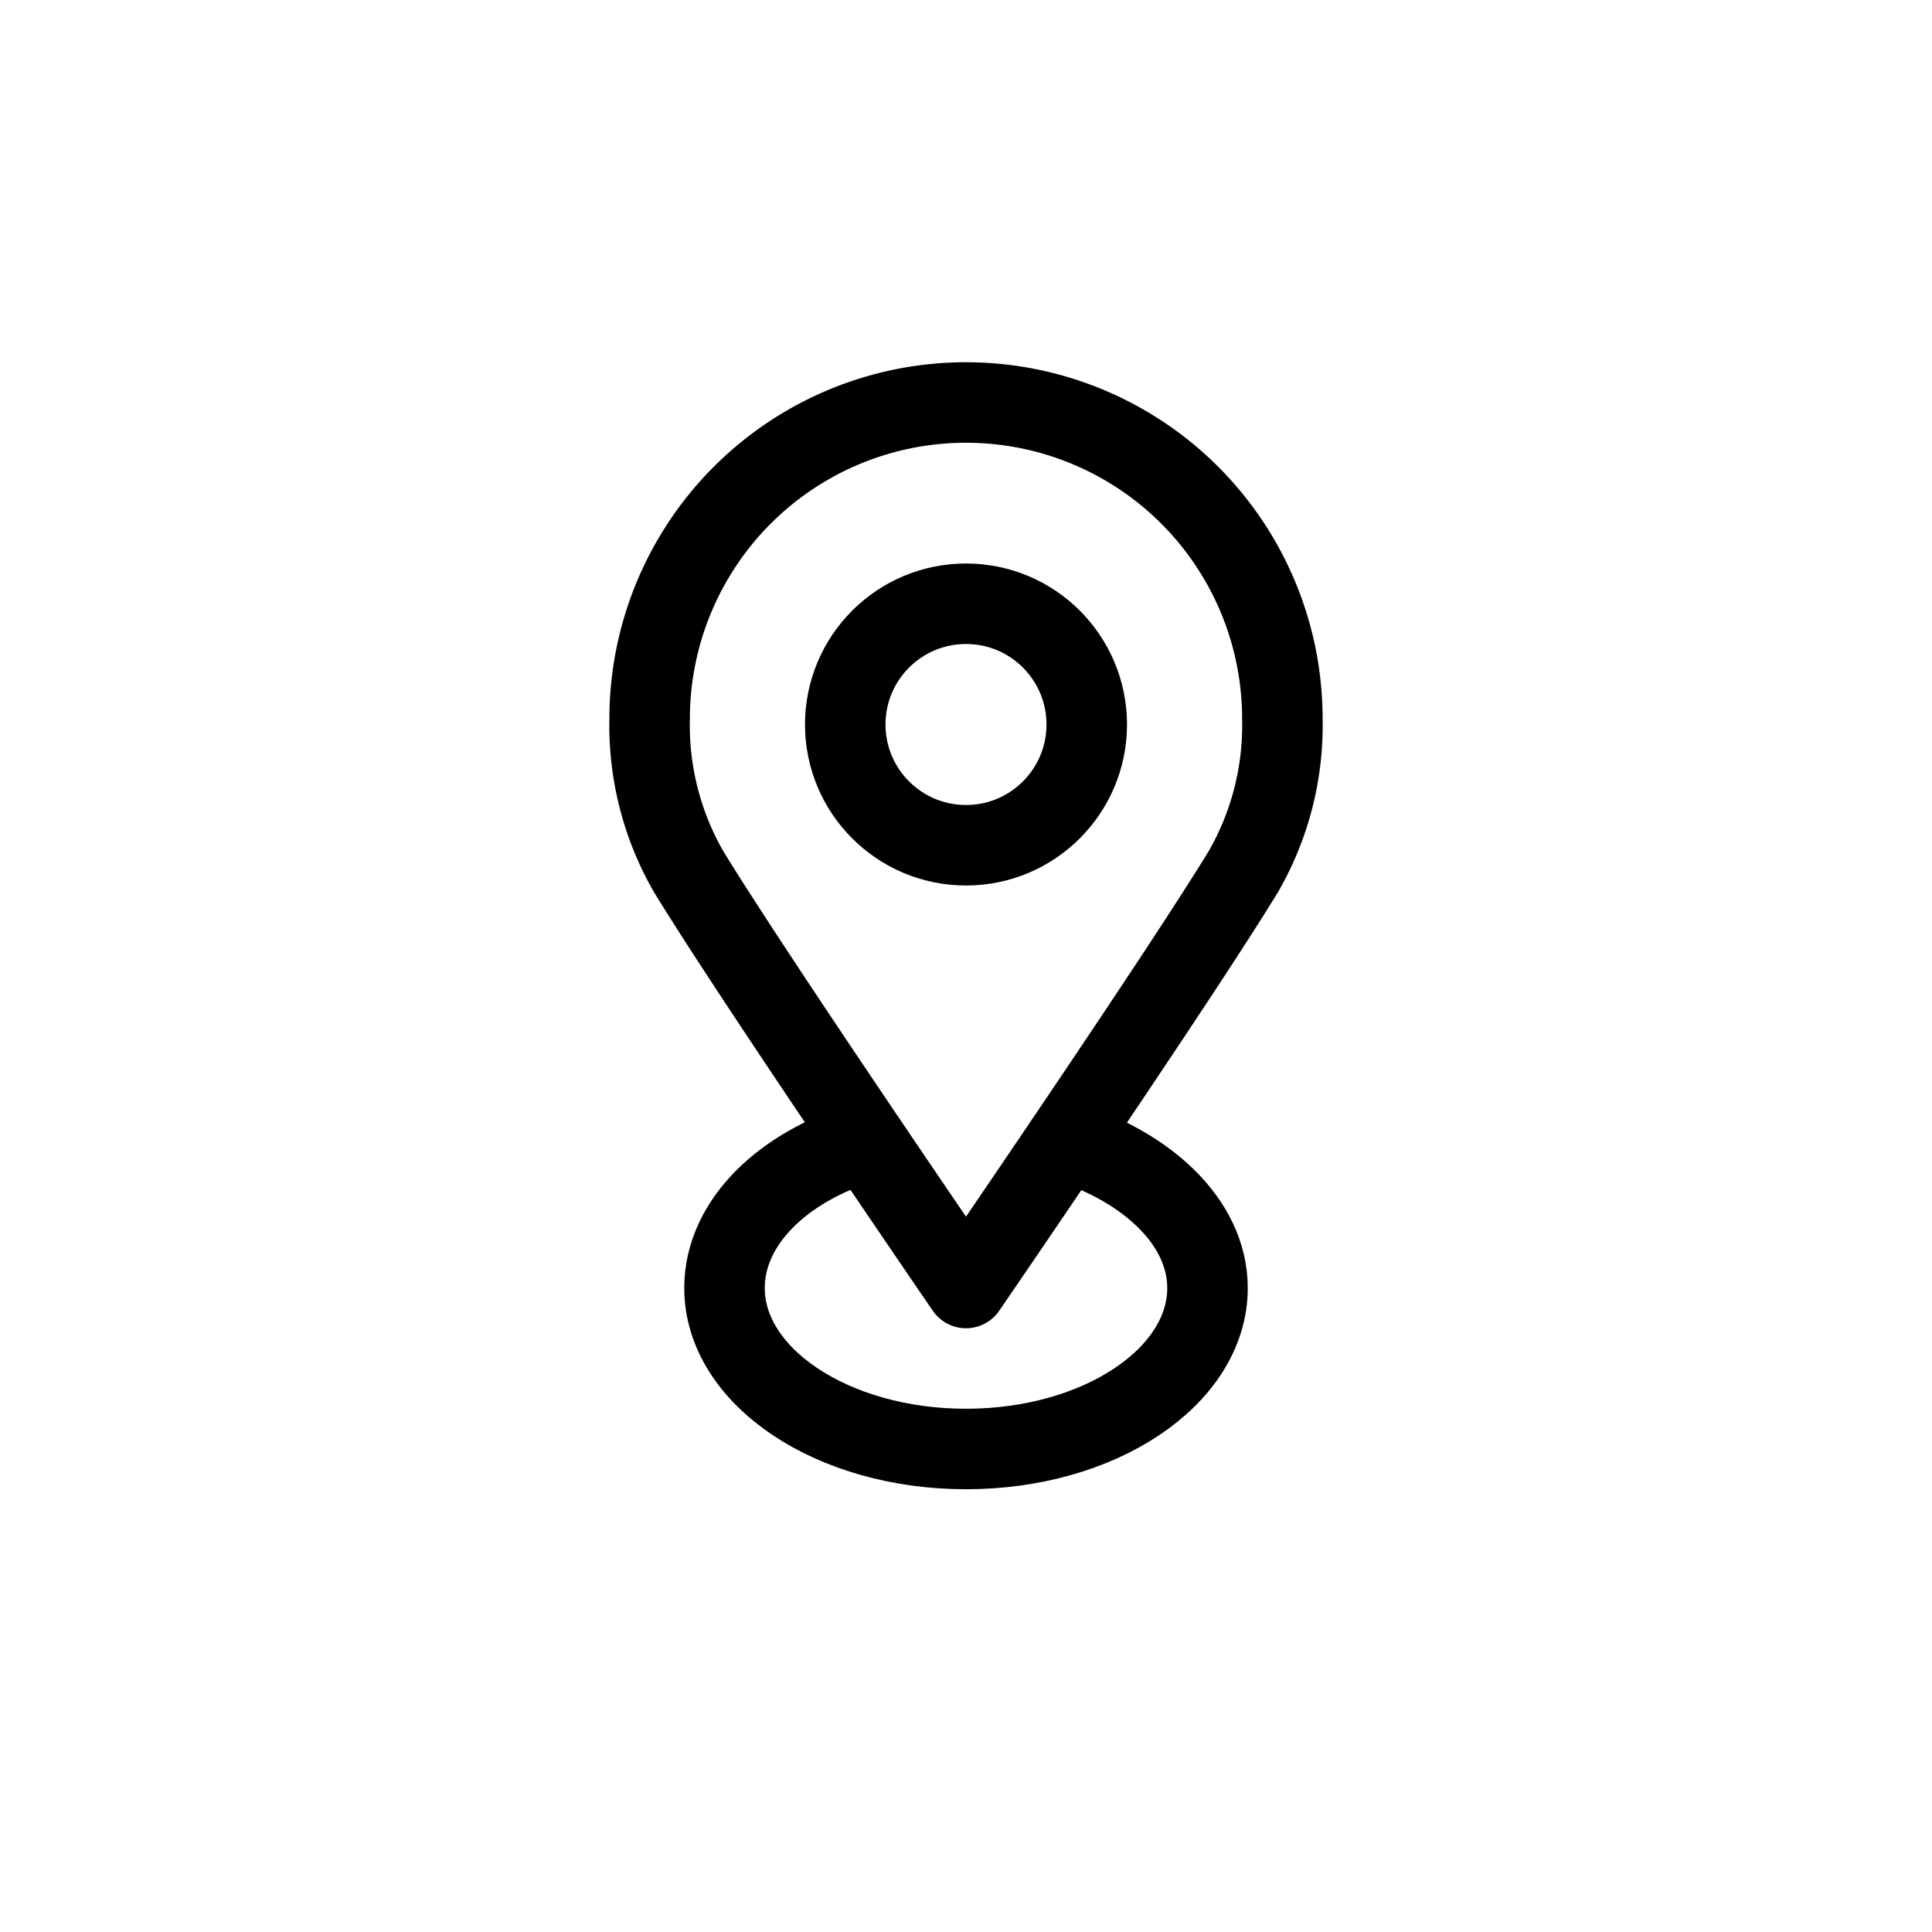 <?xml version="1.0" ?><svg viewBox="0 0 24 24" xmlns="http://www.w3.org/2000/svg"><defs><style>.cls-1,.cls-2{fill:none;}.cls-2{stroke:#000;stroke-linecap:round;stroke-linejoin:round;}</style></defs><g data-name="Layer 2" id="Layer_2"><g id="Workspace"><rect class="cls-1" height="24" width="24"/><circle class="cls-2" cx="12" cy="9" r="1.5"/><path class="cls-2" d="M15.93,8.93a3.64,3.64,0,0,1-.48,1.89C14.64,12.15,12,16,12,16s-2.64-3.85-3.45-5.18a3.64,3.64,0,0,1-.48-1.89,3.93,3.93,0,0,1,7.86,0Z"/><path class="cls-2" d="M13.24,14.18c1,.31,1.76,1,1.76,1.82,0,1.1-1.34,2-3,2s-3-.9-3-2c0-.81.72-1.51,1.76-1.82"/></g></g></svg>